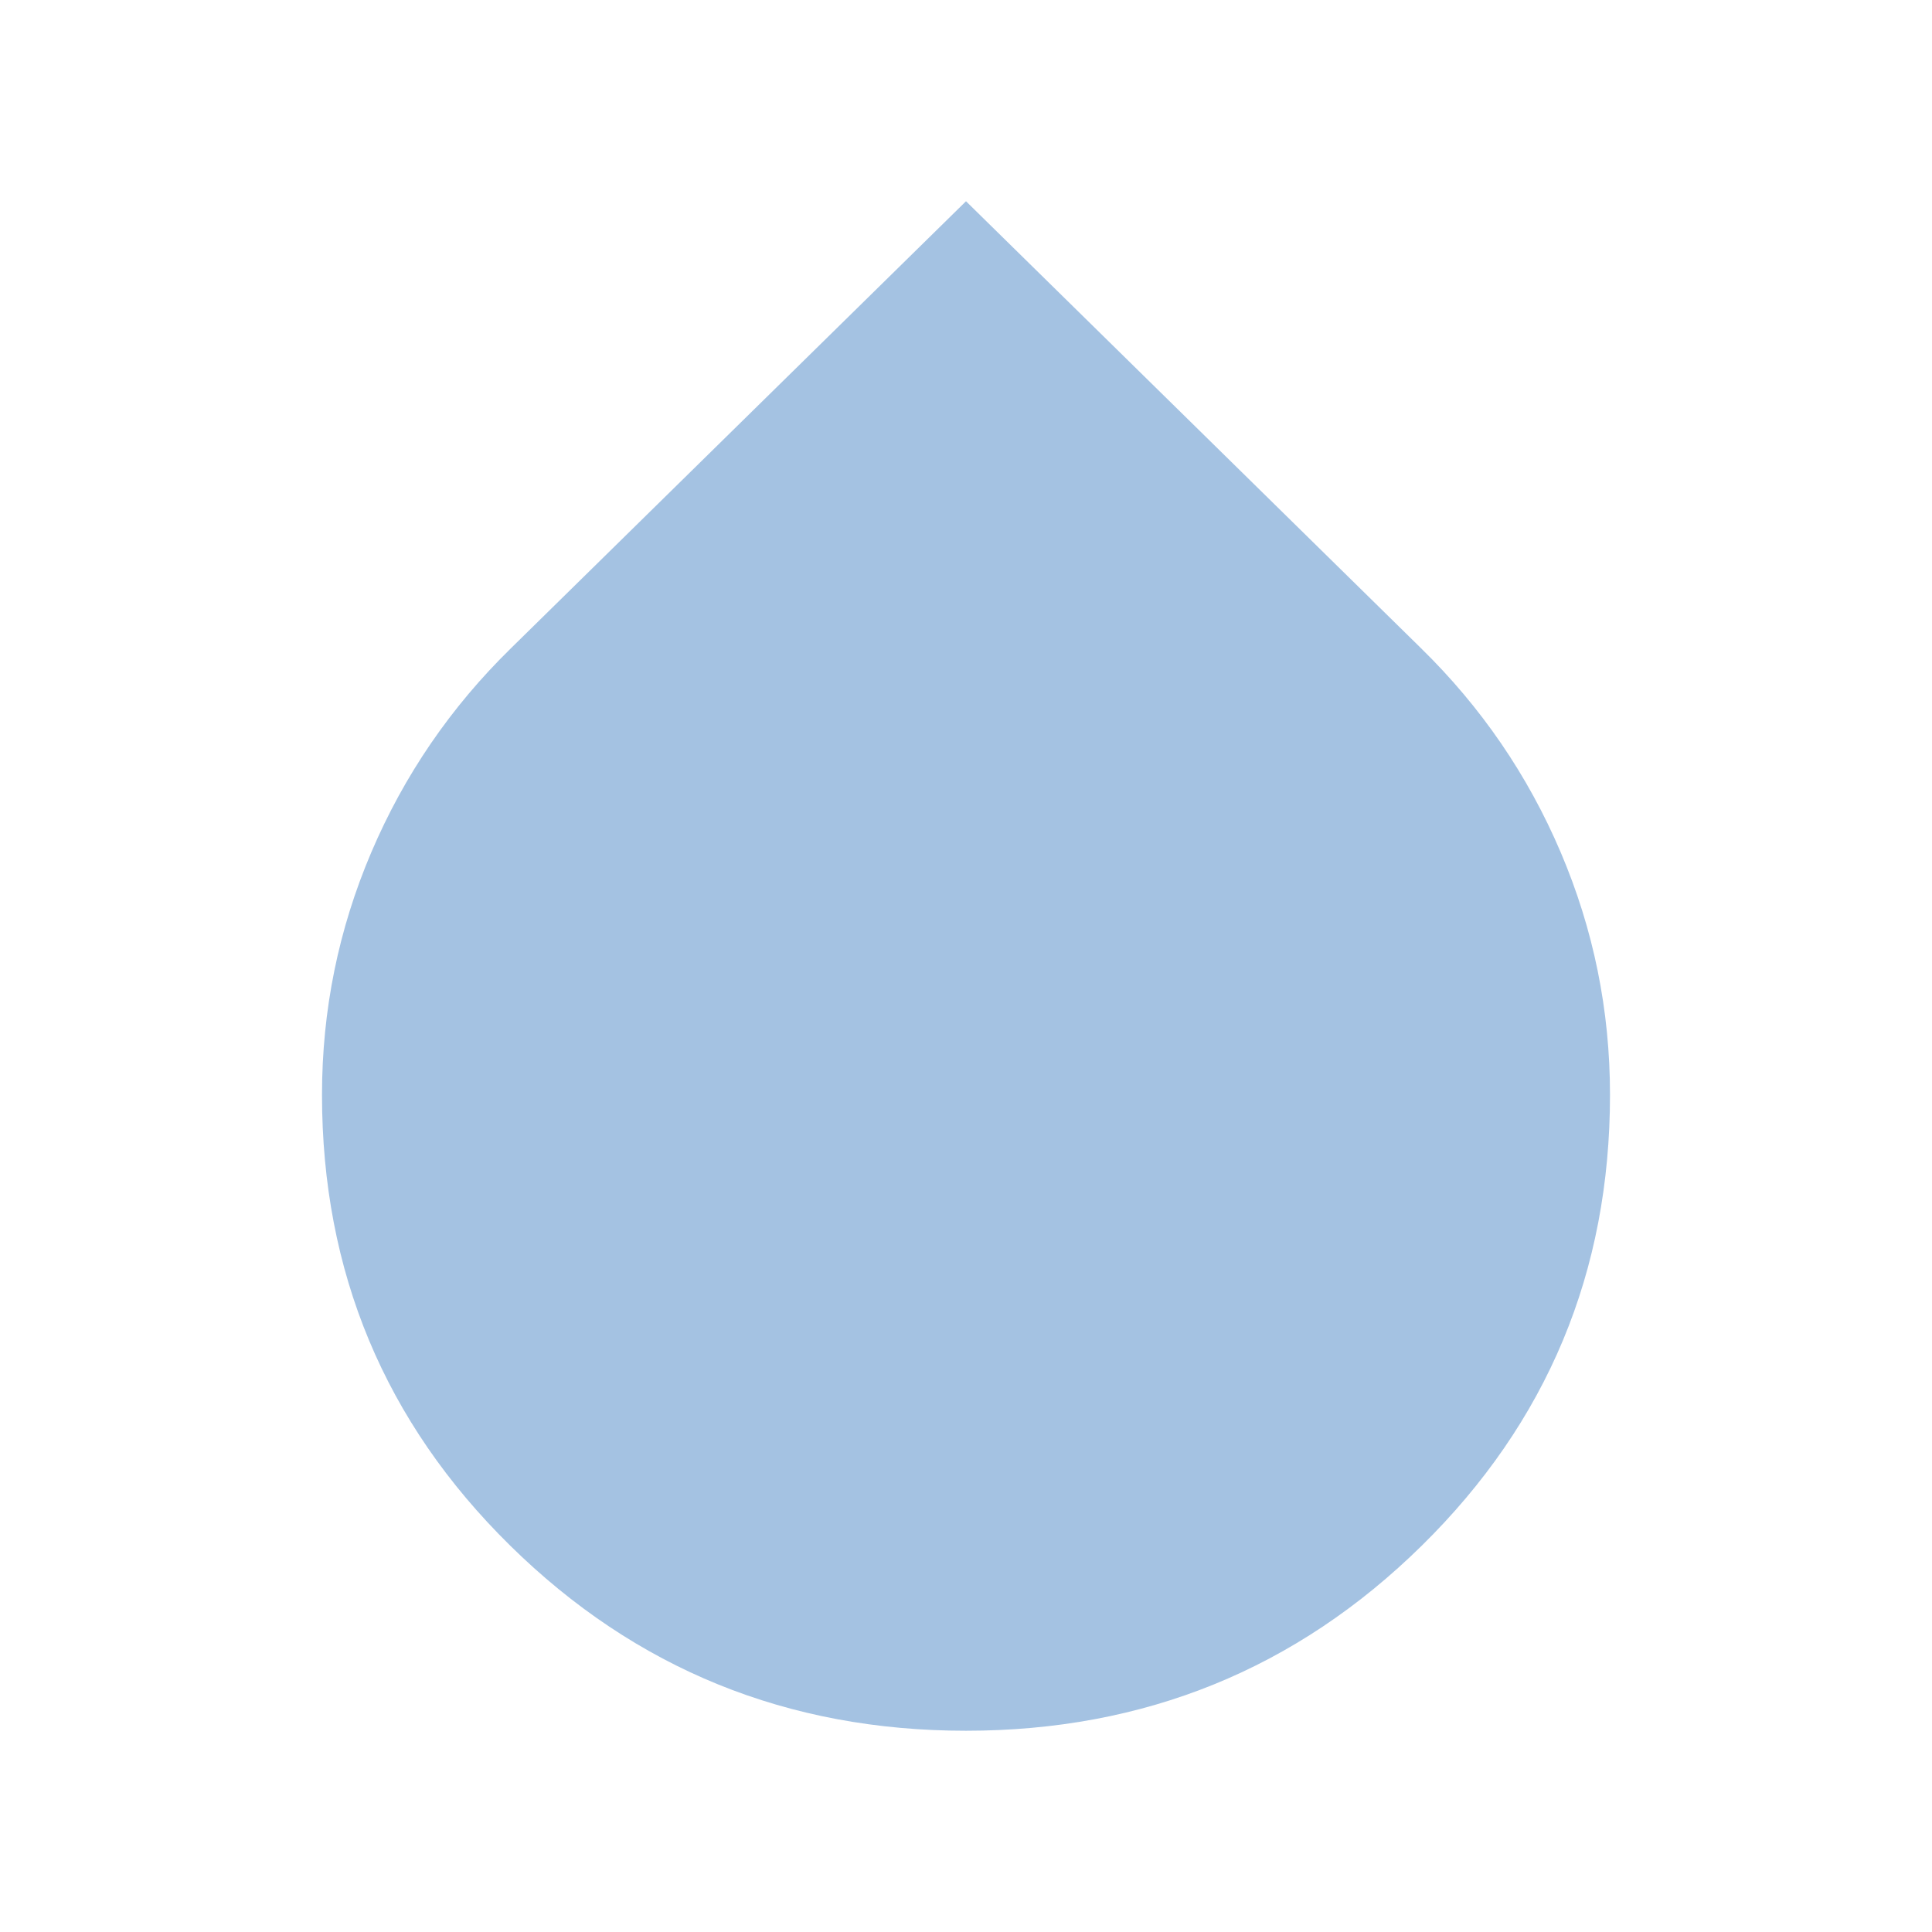 <svg xmlns="http://www.w3.org/2000/svg" height="24" fill="#a4c2e2" viewBox="0 -960 960 960" width="24"><path d="M480-100q-133 0-226.5-92T160-416q0-63 24.5-120.5T254-638l226-222 226 222q45 44 69.5 101.5T800-416q0 132-93.5 224T480-100Z"/></svg>